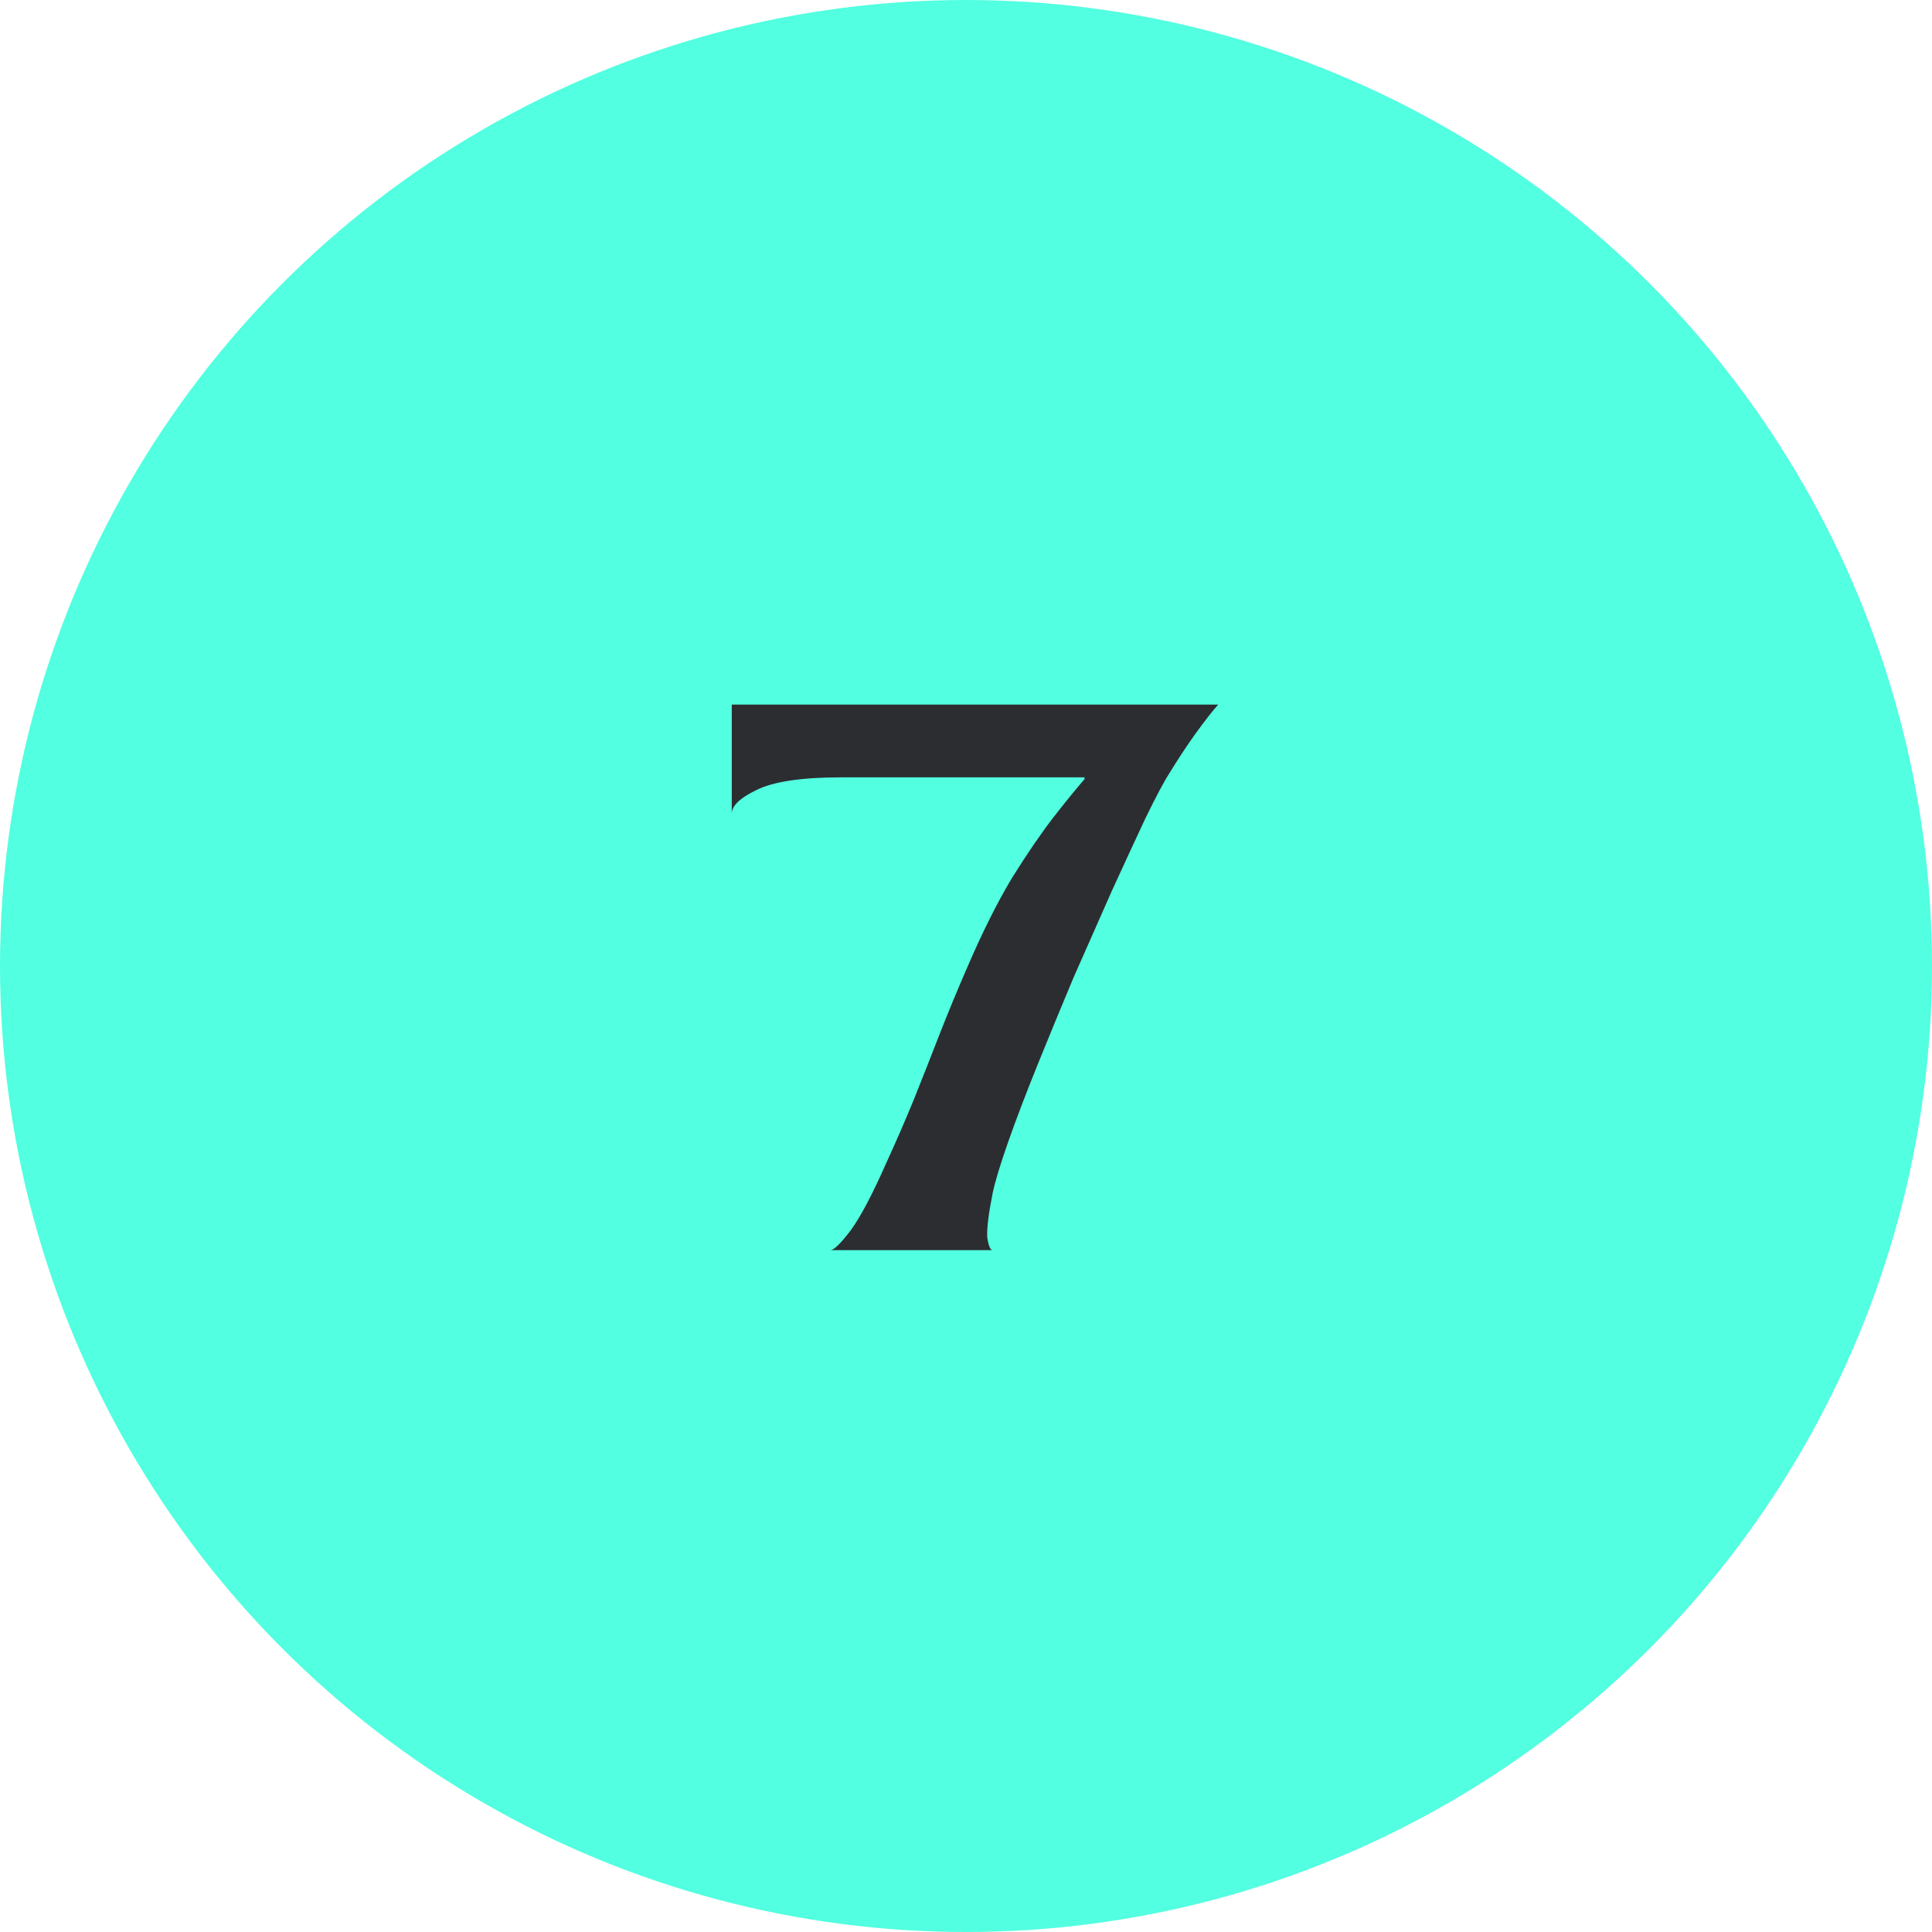 <svg width="34" height="34" viewBox="0 0 34 34" fill="none" xmlns="http://www.w3.org/2000/svg">
<circle cx="17" cy="17" r="17" fill="#52FFE0"/>
<path d="M14.622 22C14.686 21.989 14.804 21.872 14.974 21.648C15.145 21.413 15.353 21.019 15.598 20.464C15.769 20.091 15.929 19.723 16.078 19.36C16.228 18.987 16.377 18.608 16.526 18.224C16.676 17.84 16.841 17.44 17.022 17.024C17.289 16.405 17.55 15.883 17.806 15.456C18.073 15.029 18.313 14.677 18.526 14.4C18.75 14.112 18.937 13.883 19.086 13.712V13.68H14.798C14.105 13.68 13.609 13.755 13.31 13.904C13.022 14.043 12.878 14.181 12.878 14.32V12.4H21.438C21.342 12.507 21.209 12.677 21.038 12.912C20.878 13.136 20.724 13.371 20.574 13.616C20.478 13.765 20.34 14.027 20.158 14.4C19.988 14.763 19.79 15.189 19.566 15.68C19.353 16.16 19.129 16.667 18.894 17.2C18.67 17.733 18.457 18.251 18.254 18.752C18.052 19.253 17.881 19.701 17.742 20.096C17.604 20.491 17.513 20.789 17.47 20.992C17.396 21.365 17.364 21.627 17.374 21.776C17.396 21.925 17.428 22 17.47 22H14.622Z" fill="#2C2D31"/>
</svg>
